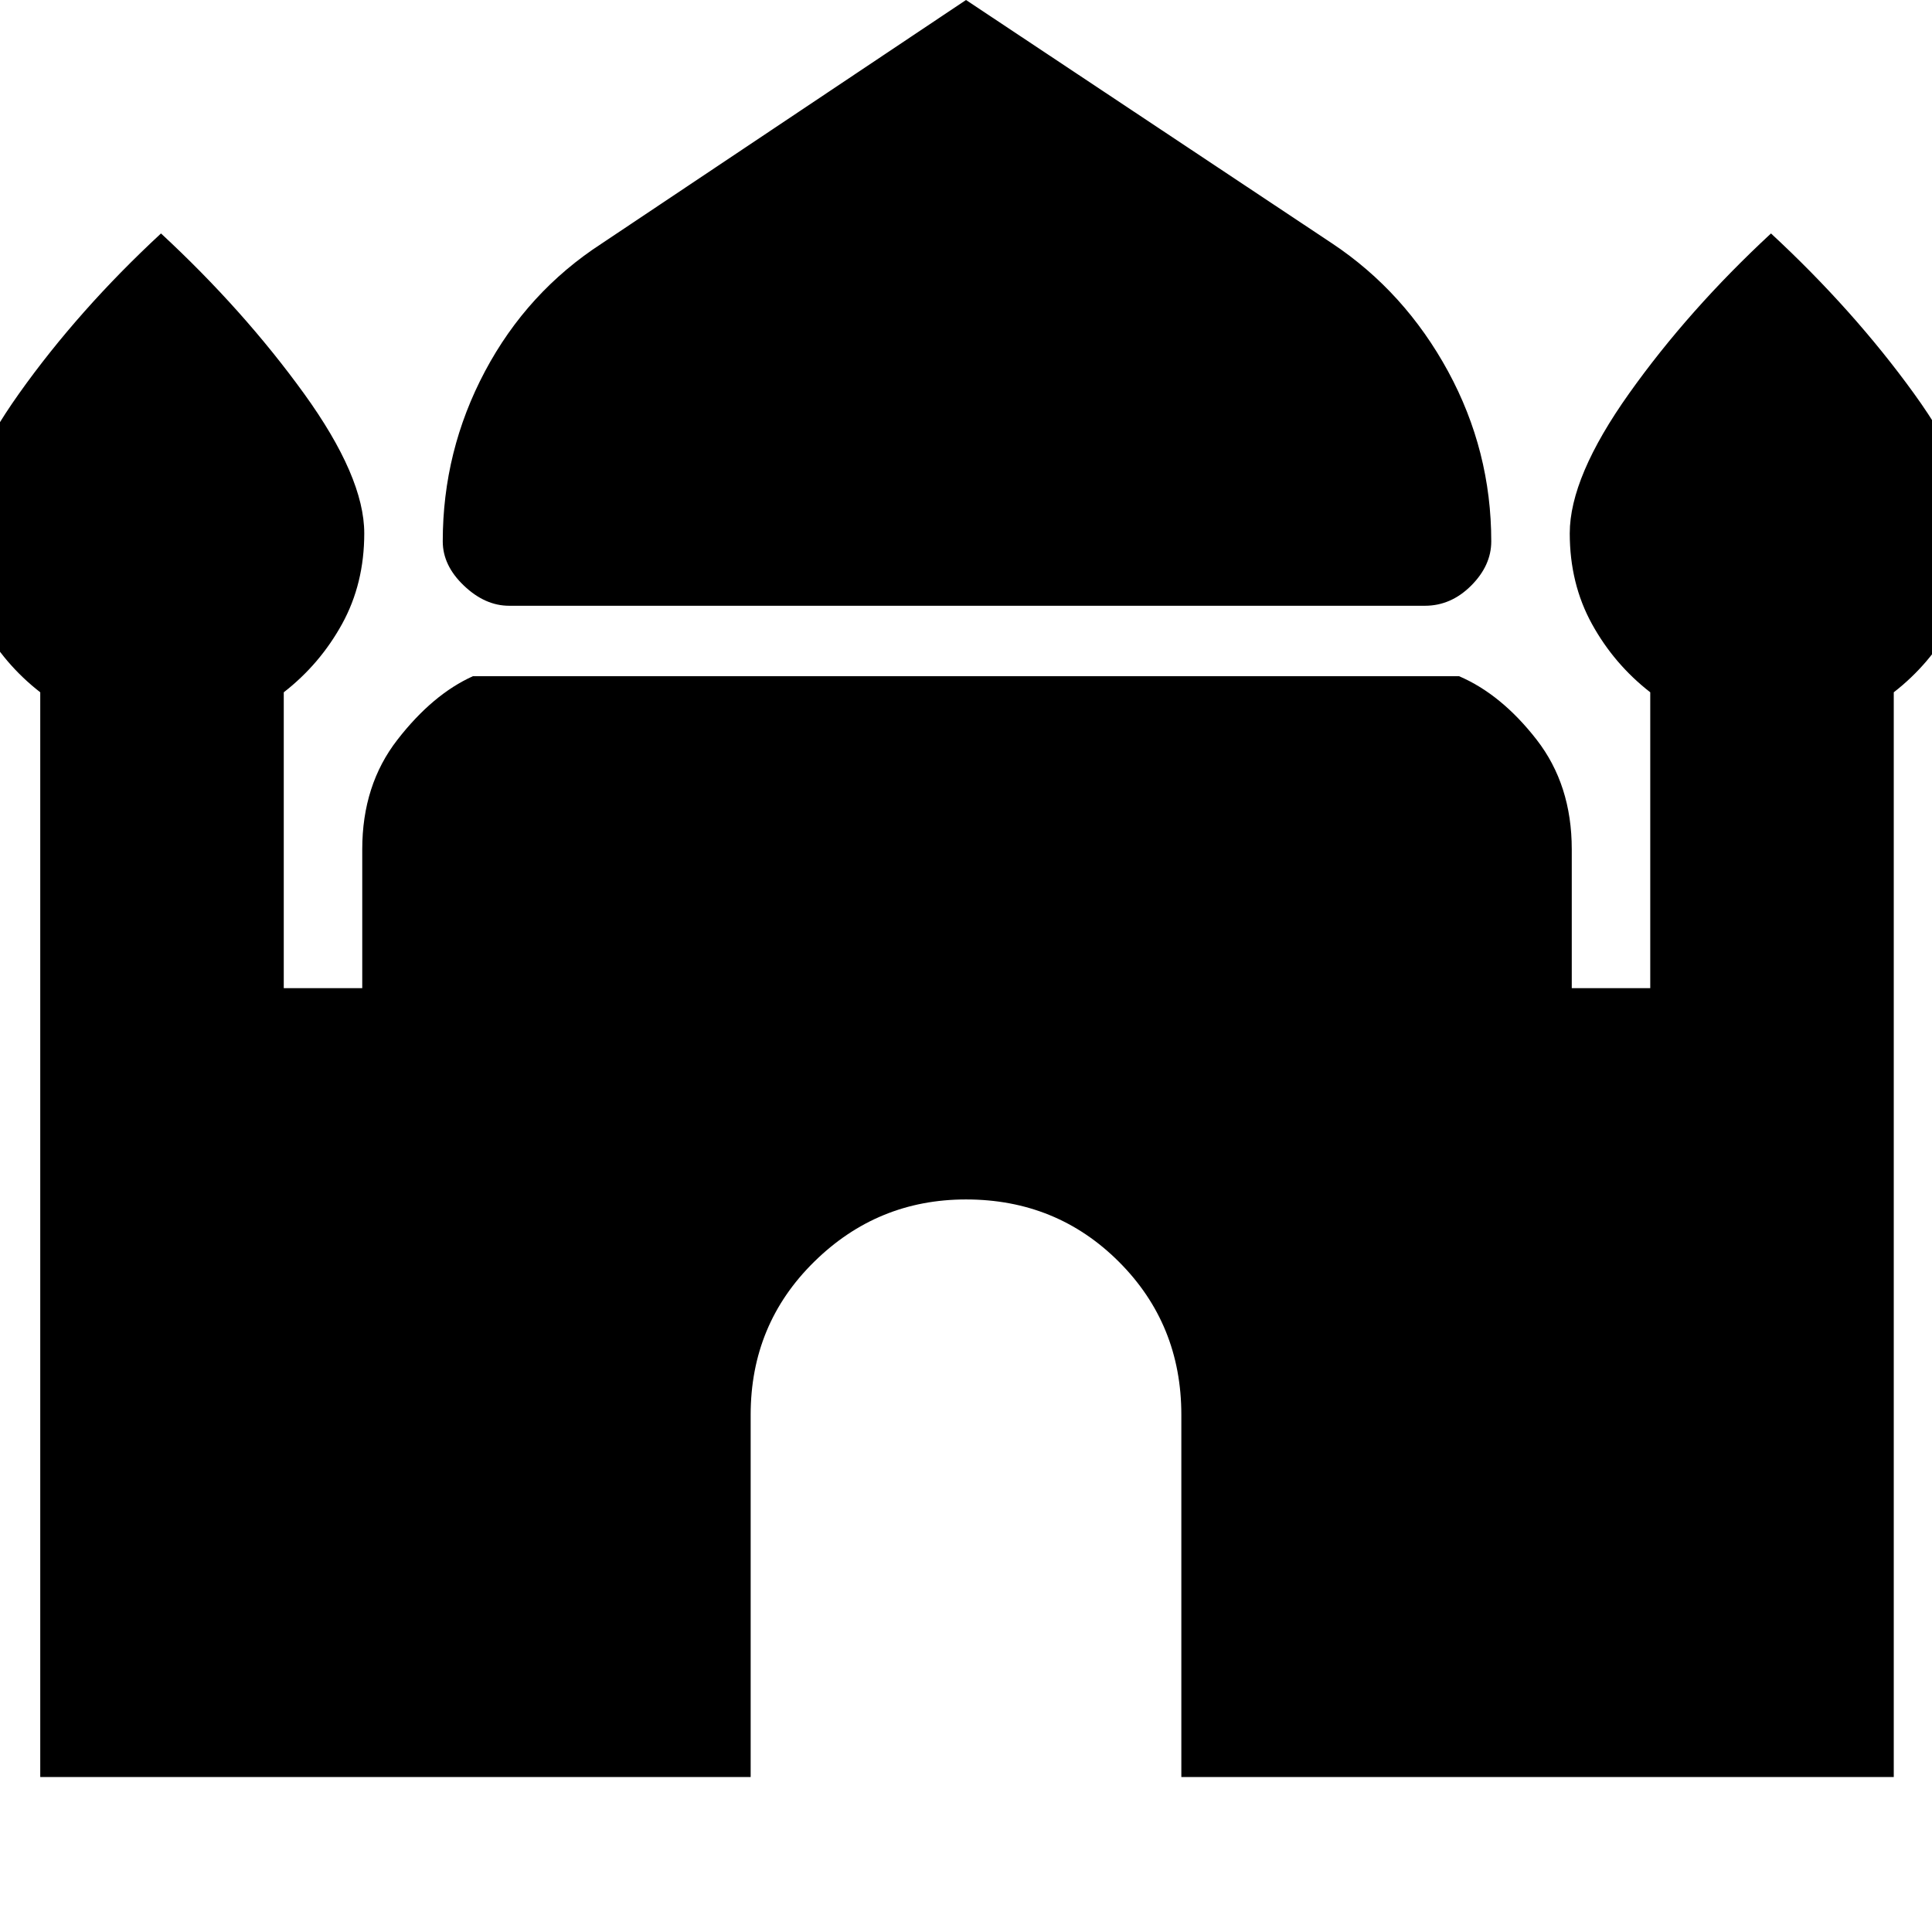 <svg xmlns="http://www.w3.org/2000/svg" height="24" width="24"><path d="M6.325 7.525q-.3 0-.562-.25-.263-.25-.263-.55 0-1.125.525-2.113.525-.987 1.45-1.587L12 0l4.55 3.025q.9.6 1.438 1.587.537.988.537 2.113 0 .3-.25.55-.25.25-.575.25ZM.5 22.075V8.6q-.45-.35-.725-.85Q-.5 7.25-.5 6.625q0-.7.738-1.738Q.975 3.85 2 2.9q1.025.95 1.775 1.987.75 1.038.75 1.738 0 .625-.275 1.125t-.725.85v3.675H4.5V10.55q0-.8.438-1.362.437-.563.937-.788h12.25q.525.225.963.788.437.562.437 1.362v1.725h.975V8.6q-.45-.35-.725-.85-.275-.5-.275-1.125 0-.7.738-1.738Q20.975 3.85 22 2.9q1.025.95 1.775 1.987.75 1.038.75 1.738 0 .625-.275 1.125t-.725.85v13.475h-8.85v-4.5q0-1.125-.775-1.9-.775-.775-1.9-.775-1.1 0-1.887.775-.788.775-.788 1.9v4.5Z"/></svg>